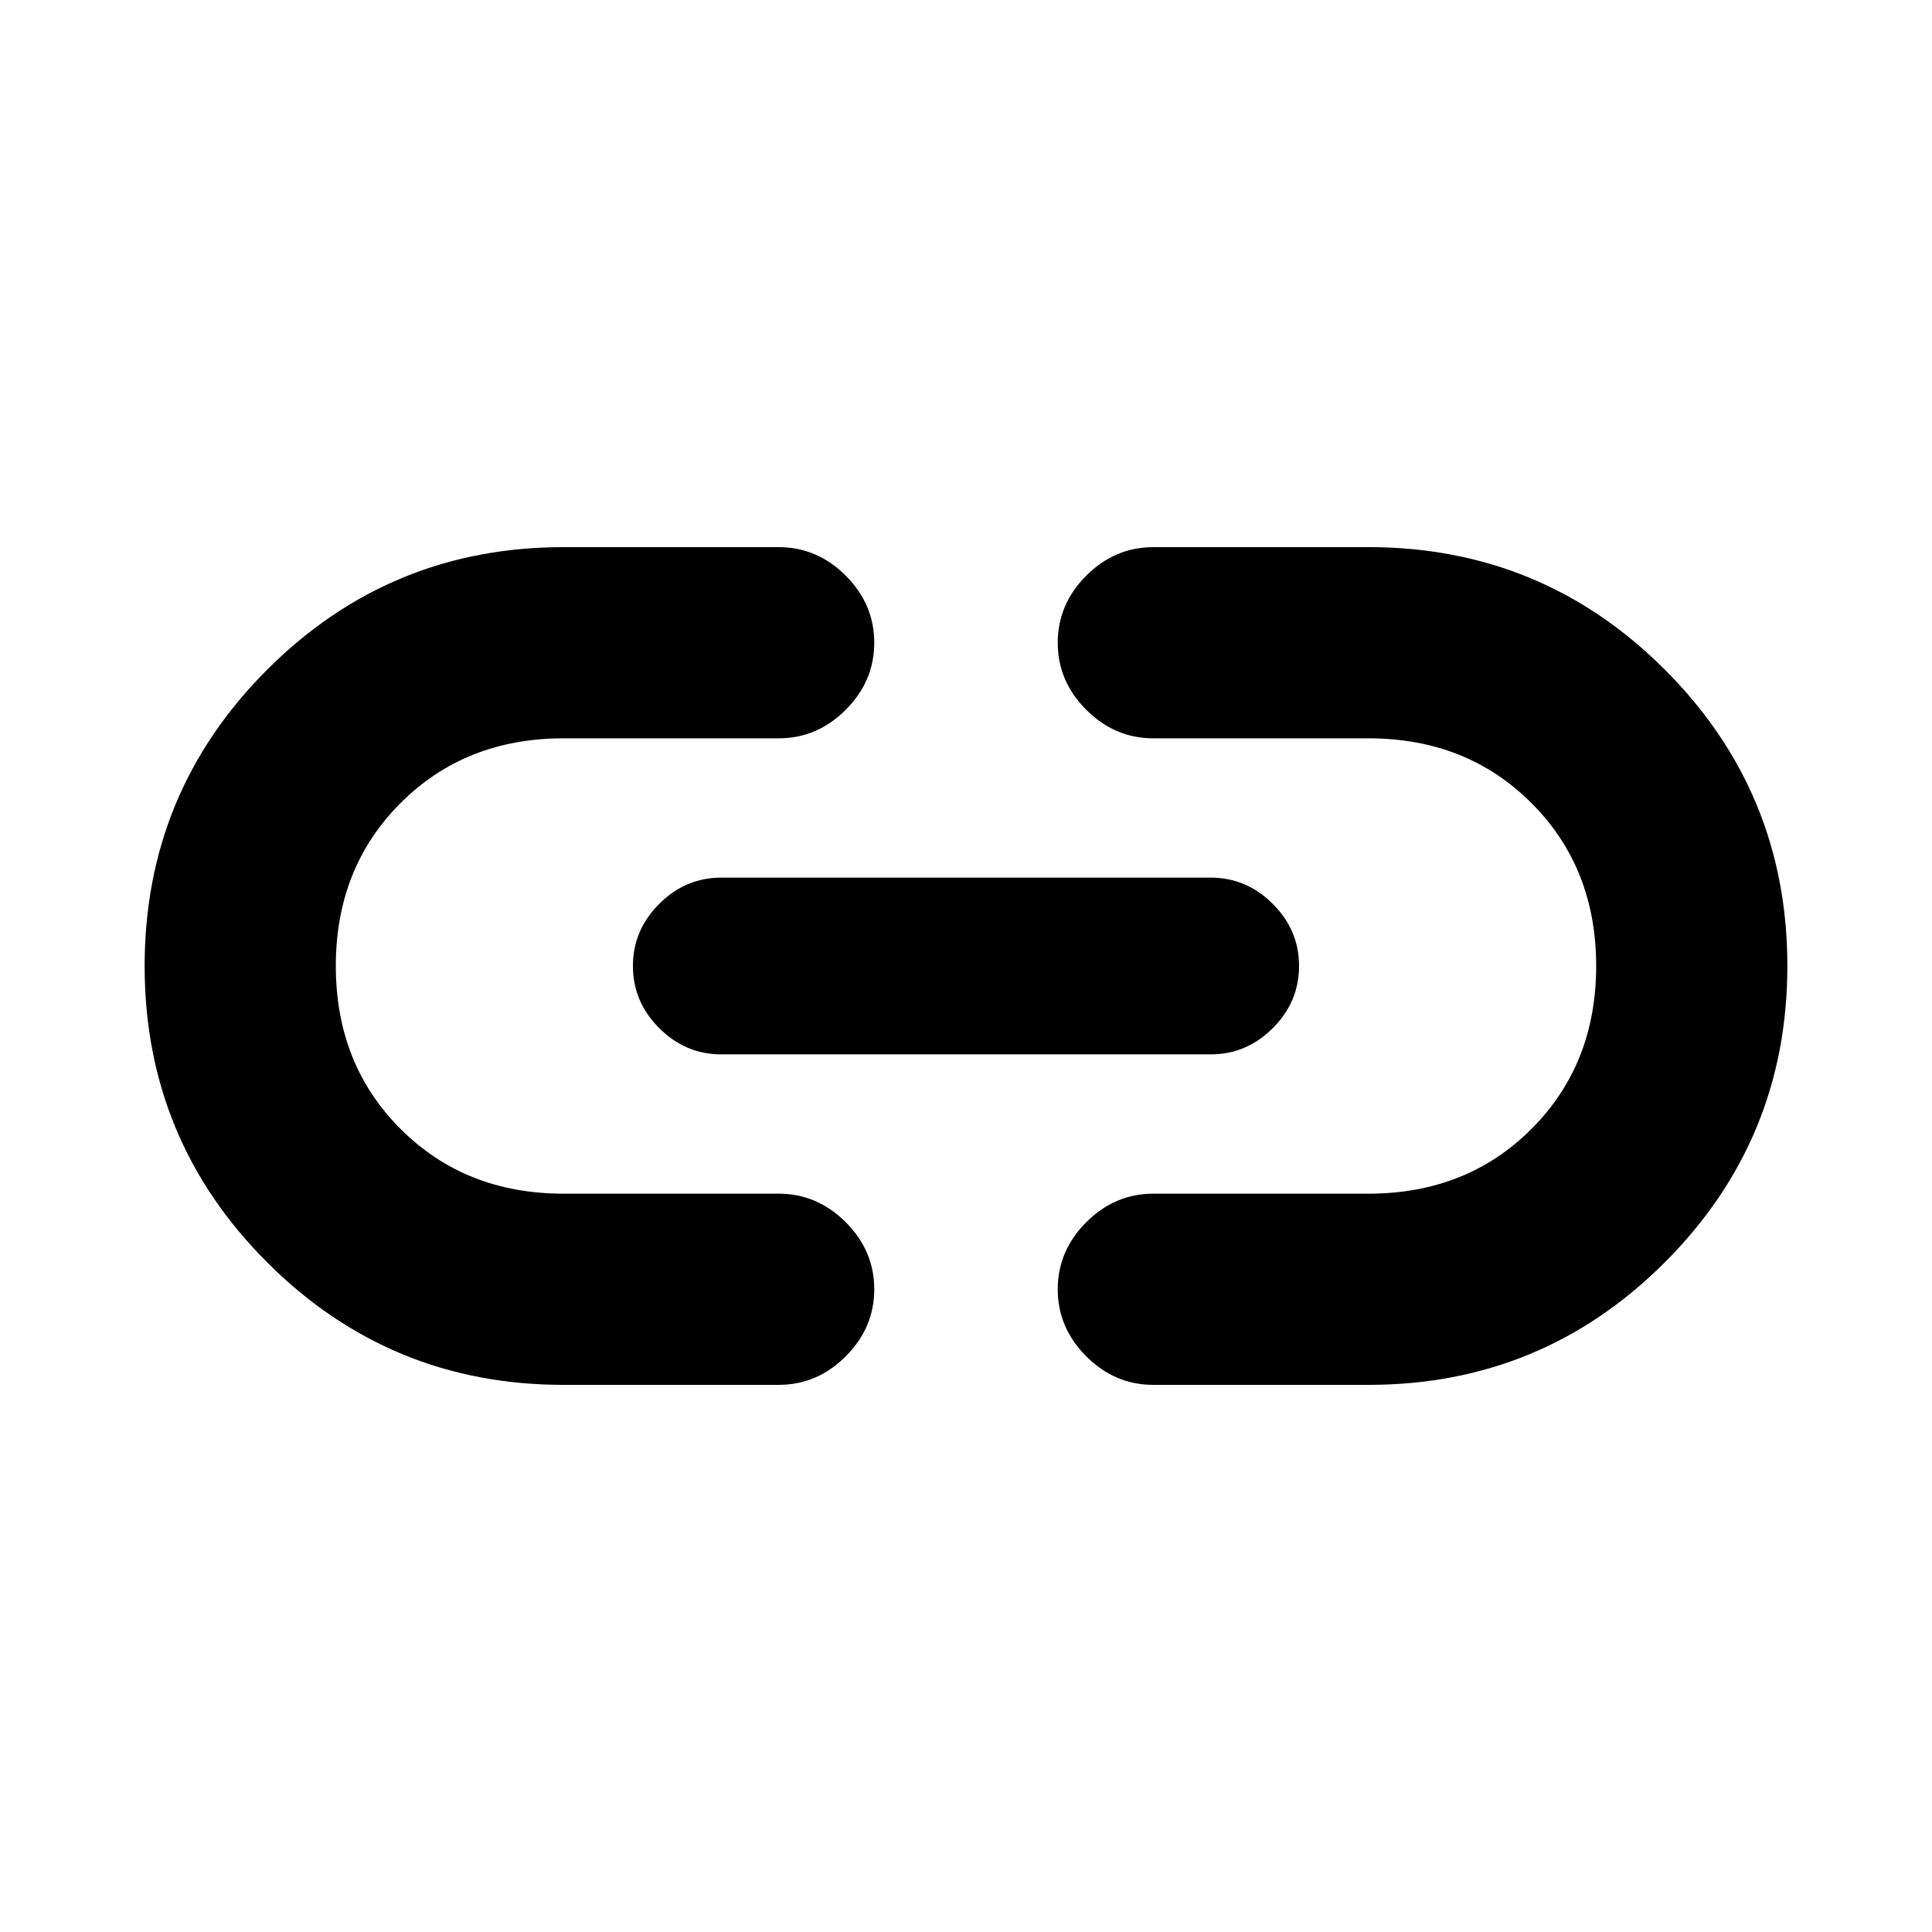 <svg xmlns="http://www.w3.org/2000/svg" fill="currentColor" height="20" viewBox="0 96 960 960" width="20"><path d="M280 784.131q-86.374 0-147.252-60.873-60.879-60.873-60.879-147.239 0-86.367 60.879-147.258Q193.626 367.869 280 367.869h106.913q19.152 0 33.326 14.174t14.174 33.327q0 19.152-14.174 33.326t-33.326 14.174H280q-48.804 0-80.967 32.163T166.87 576q0 48.804 32.163 80.967T280 689.13h106.913q19.152 0 33.326 14.174t14.174 33.326q0 19.153-14.174 33.327t-33.326 14.174H280Zm78.413-164.218q-17.813 0-30.863-13.05T314.5 576q0-17.813 13.05-30.863t30.863-13.05h243.174q17.813 0 30.863 13.05T645.5 576q0 17.813-13.05 30.863t-30.863 13.05H358.413Zm214.674 164.218q-19.152 0-33.326-14.174t-14.174-33.327q0-19.152 14.174-33.326t33.326-14.174H680q48.804 0 80.967-32.163T793.13 576q0-48.804-32.163-80.967T680 462.87H573.087q-19.152 0-33.326-14.174t-14.174-33.326q0-19.153 14.174-33.327t33.326-14.174H680q86.374 0 147.252 60.873 60.879 60.873 60.879 147.239 0 86.367-60.879 147.258Q766.374 784.131 680 784.131H573.087Z"/></svg>